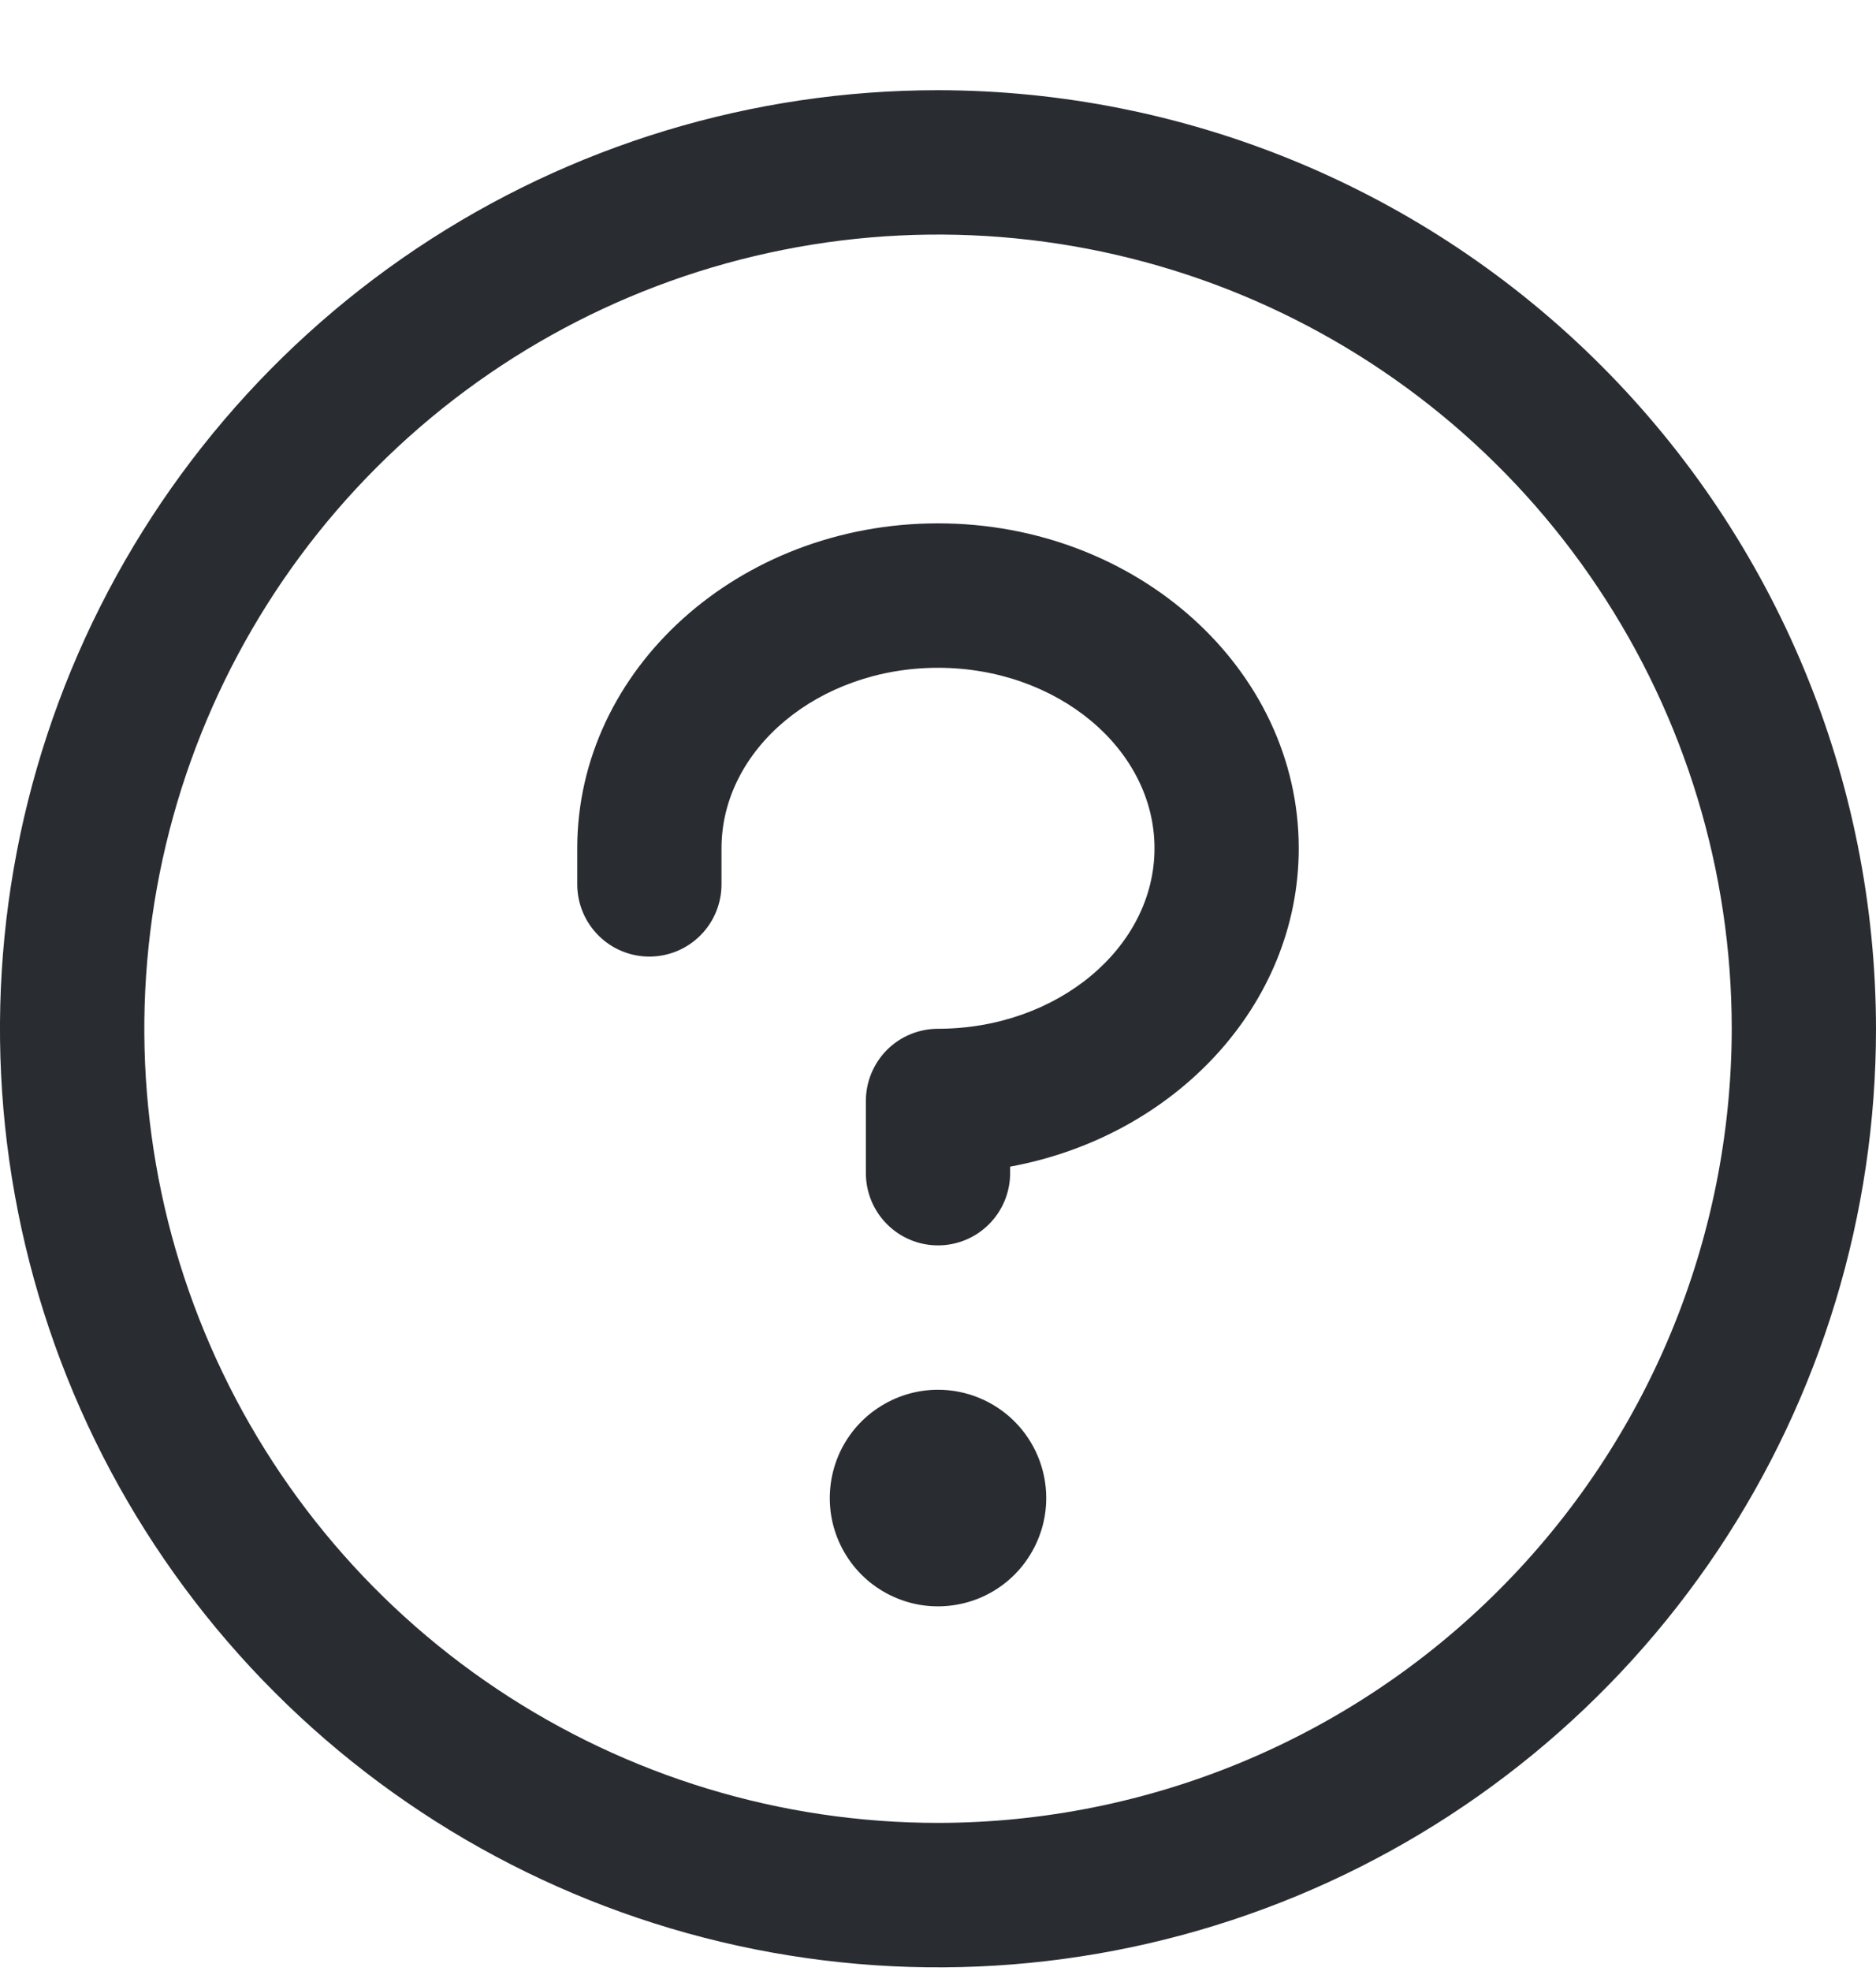 <svg width="20" height="21" viewBox="0 0 20 21" fill="none" xmlns="http://www.w3.org/2000/svg">
<path d="M11.154 15.961C11.154 16.189 11.086 16.412 10.959 16.602C10.833 16.792 10.652 16.94 10.442 17.027C10.231 17.114 9.999 17.137 9.775 17.093C9.551 17.048 9.345 16.938 9.184 16.777C9.023 16.616 8.913 16.41 8.868 16.186C8.824 15.962 8.847 15.73 8.934 15.519C9.021 15.309 9.169 15.128 9.359 15.002C9.549 14.875 9.772 14.807 10 14.807C10.306 14.807 10.6 14.929 10.816 15.145C11.032 15.361 11.154 15.655 11.154 15.961ZM10 5.576C7.879 5.576 6.154 7.129 6.154 9.038V9.422C6.154 9.626 6.235 9.822 6.379 9.966C6.523 10.111 6.719 10.192 6.923 10.192C7.127 10.192 7.323 10.111 7.467 9.966C7.611 9.822 7.692 9.626 7.692 9.422V9.038C7.692 7.98 8.728 7.115 10 7.115C11.272 7.115 12.308 7.98 12.308 9.038C12.308 10.096 11.272 10.961 10 10.961C9.796 10.961 9.6 11.042 9.456 11.186C9.312 11.331 9.231 11.526 9.231 11.73V12.499C9.231 12.703 9.312 12.899 9.456 13.043C9.6 13.188 9.796 13.269 10 13.269C10.204 13.269 10.4 13.188 10.544 13.043C10.688 12.899 10.769 12.703 10.769 12.499V12.43C12.523 12.108 13.846 10.709 13.846 9.038C13.846 7.129 12.121 5.576 10 5.576ZM20 10.961C20 12.939 19.413 14.872 18.315 16.517C17.216 18.161 15.654 19.443 13.827 20.2C12 20.957 9.989 21.155 8.049 20.769C6.109 20.383 4.327 19.43 2.929 18.032C1.53 16.634 0.578 14.852 0.192 12.912C-0.194 10.972 0.004 8.961 0.761 7.134C1.518 5.307 2.8 3.745 4.444 2.646C6.089 1.547 8.022 0.961 10 0.961C12.651 0.964 15.193 2.018 17.068 3.893C18.943 5.768 19.997 8.31 20 10.961ZM18.462 10.961C18.462 9.287 17.965 7.651 17.035 6.26C16.106 4.868 14.784 3.784 13.238 3.143C11.692 2.503 9.991 2.335 8.349 2.662C6.708 2.988 5.2 3.794 4.017 4.978C2.833 6.161 2.028 7.669 1.701 9.31C1.375 10.951 1.542 12.653 2.183 14.199C2.823 15.745 3.908 17.067 5.299 17.996C6.691 18.926 8.326 19.422 10 19.422C12.243 19.42 14.394 18.528 15.98 16.941C17.567 15.355 18.459 13.204 18.462 10.961Z" fill="#292D32"/>
</svg>
